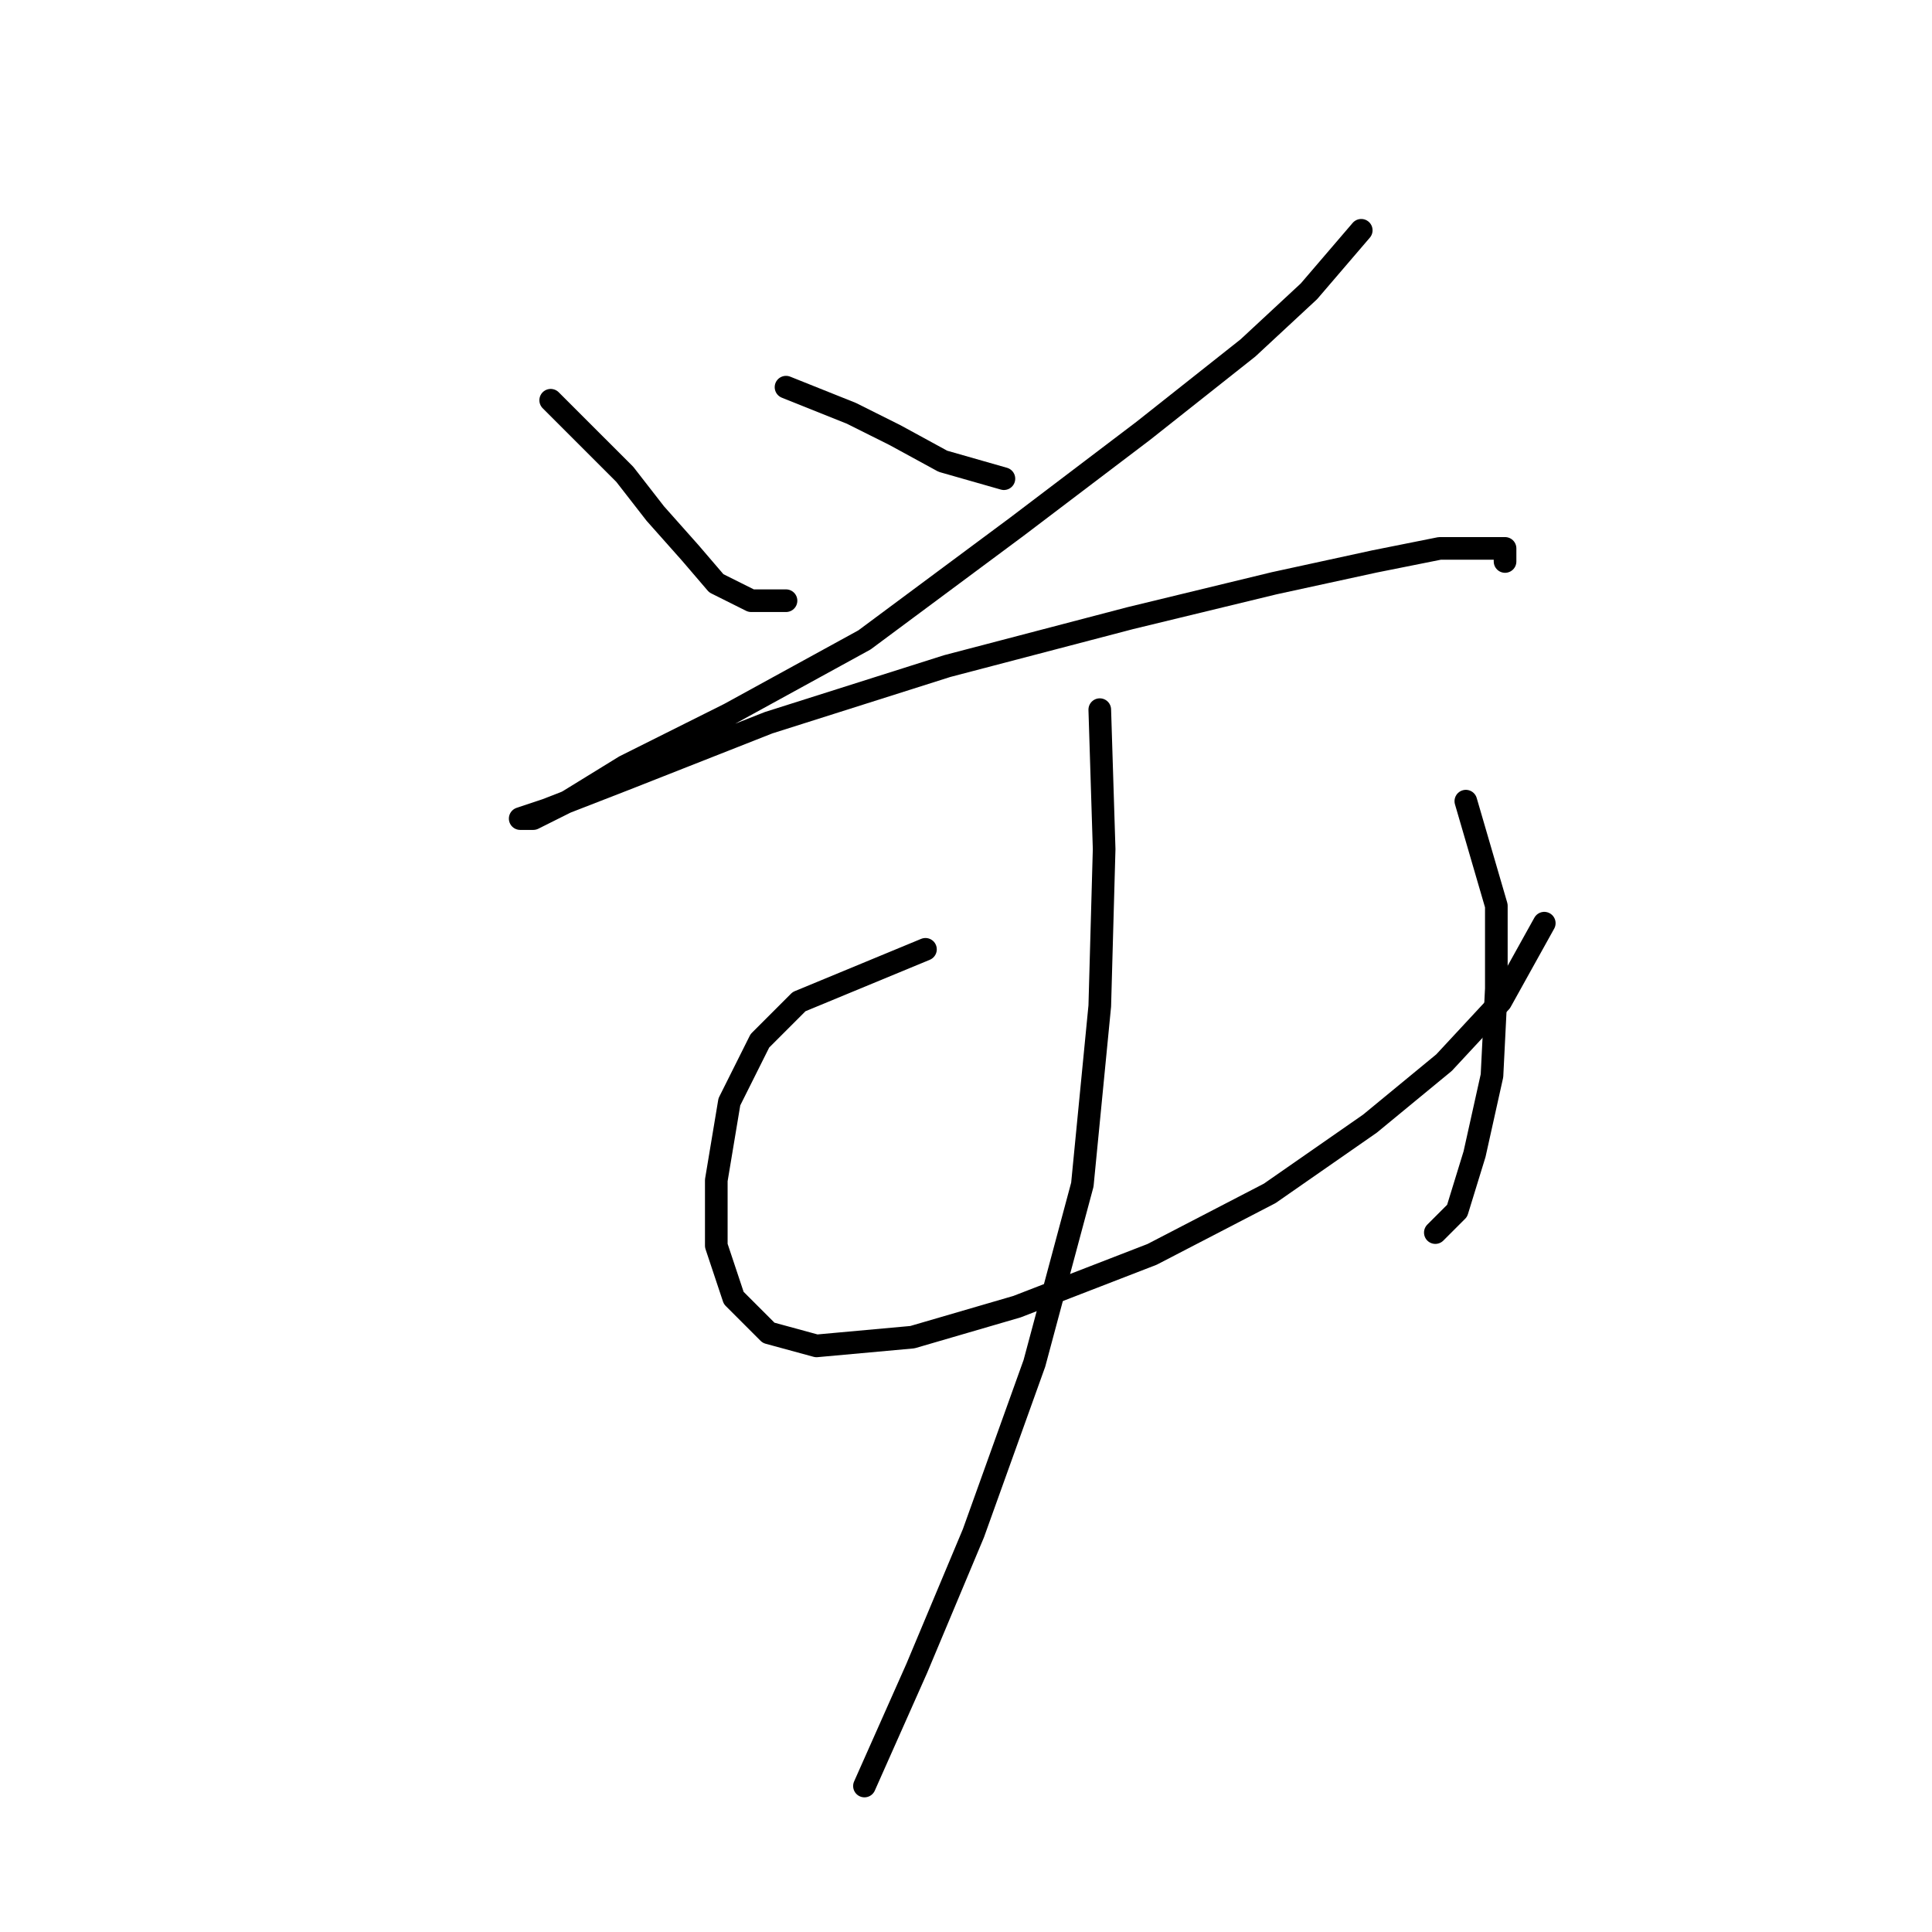 <?xml version="1.0" standalone="no"?>
    <svg width="256" height="256" xmlns="http://www.w3.org/2000/svg" version="1.1">
    <polyline stroke="black" stroke-width="3" stroke-linecap="round" fill="transparent" stroke-linejoin="round" points="72.97 53.035 82.787 62.851 86.829 68.048 91.448 73.245 94.913 77.287 99.532 79.596 104.151 79.596 104.151 79.596 " />
        <polyline stroke="black" stroke-width="3" stroke-linecap="round" fill="transparent" stroke-linejoin="round" points="104.151 51.302 112.813 54.767 118.587 57.654 124.939 61.119 133.023 63.428 133.023 63.428 " />
        <polyline stroke="black" stroke-width="3" stroke-linecap="round" fill="transparent" stroke-linejoin="round" points="180.372 30.515 173.443 38.599 165.359 46.105 151.501 57.077 134.755 69.78 114.545 84.793 96.645 94.609 82.787 101.539 75.28 106.158 70.661 108.468 68.928 108.468 72.393 107.313 82.787 103.271 101.842 95.764 125.516 88.258 149.768 81.906 168.824 77.287 182.104 74.399 190.766 72.667 196.54 72.667 199.427 72.667 199.427 74.399 199.427 74.399 " />
        <polyline stroke="black" stroke-width="3" stroke-linecap="round" fill="transparent" stroke-linejoin="round" points="122.629 125.791 105.884 132.72 100.687 137.917 96.645 146.001 94.913 156.394 94.913 165.056 97.222 171.985 101.842 176.605 108.194 178.337 120.897 177.182 134.755 173.14 152.656 166.211 168.246 158.127 181.527 148.888 191.343 140.804 198.85 132.72 204.624 122.326 204.624 122.326 " />
        <polyline stroke="black" stroke-width="3" stroke-linecap="round" fill="transparent" stroke-linejoin="round" points="194.231 106.158 198.273 120.016 198.273 130.988 197.695 142.536 195.385 152.93 193.076 160.436 190.189 163.324 190.189 163.324 " />
        <polyline stroke="black" stroke-width="3" stroke-linecap="round" fill="transparent" stroke-linejoin="round" points="145.726 94.032 146.304 112.51 145.726 133.297 143.417 156.972 137.065 180.647 128.981 203.166 121.474 221.067 114.545 236.657 114.545 236.657 " />
        </svg>